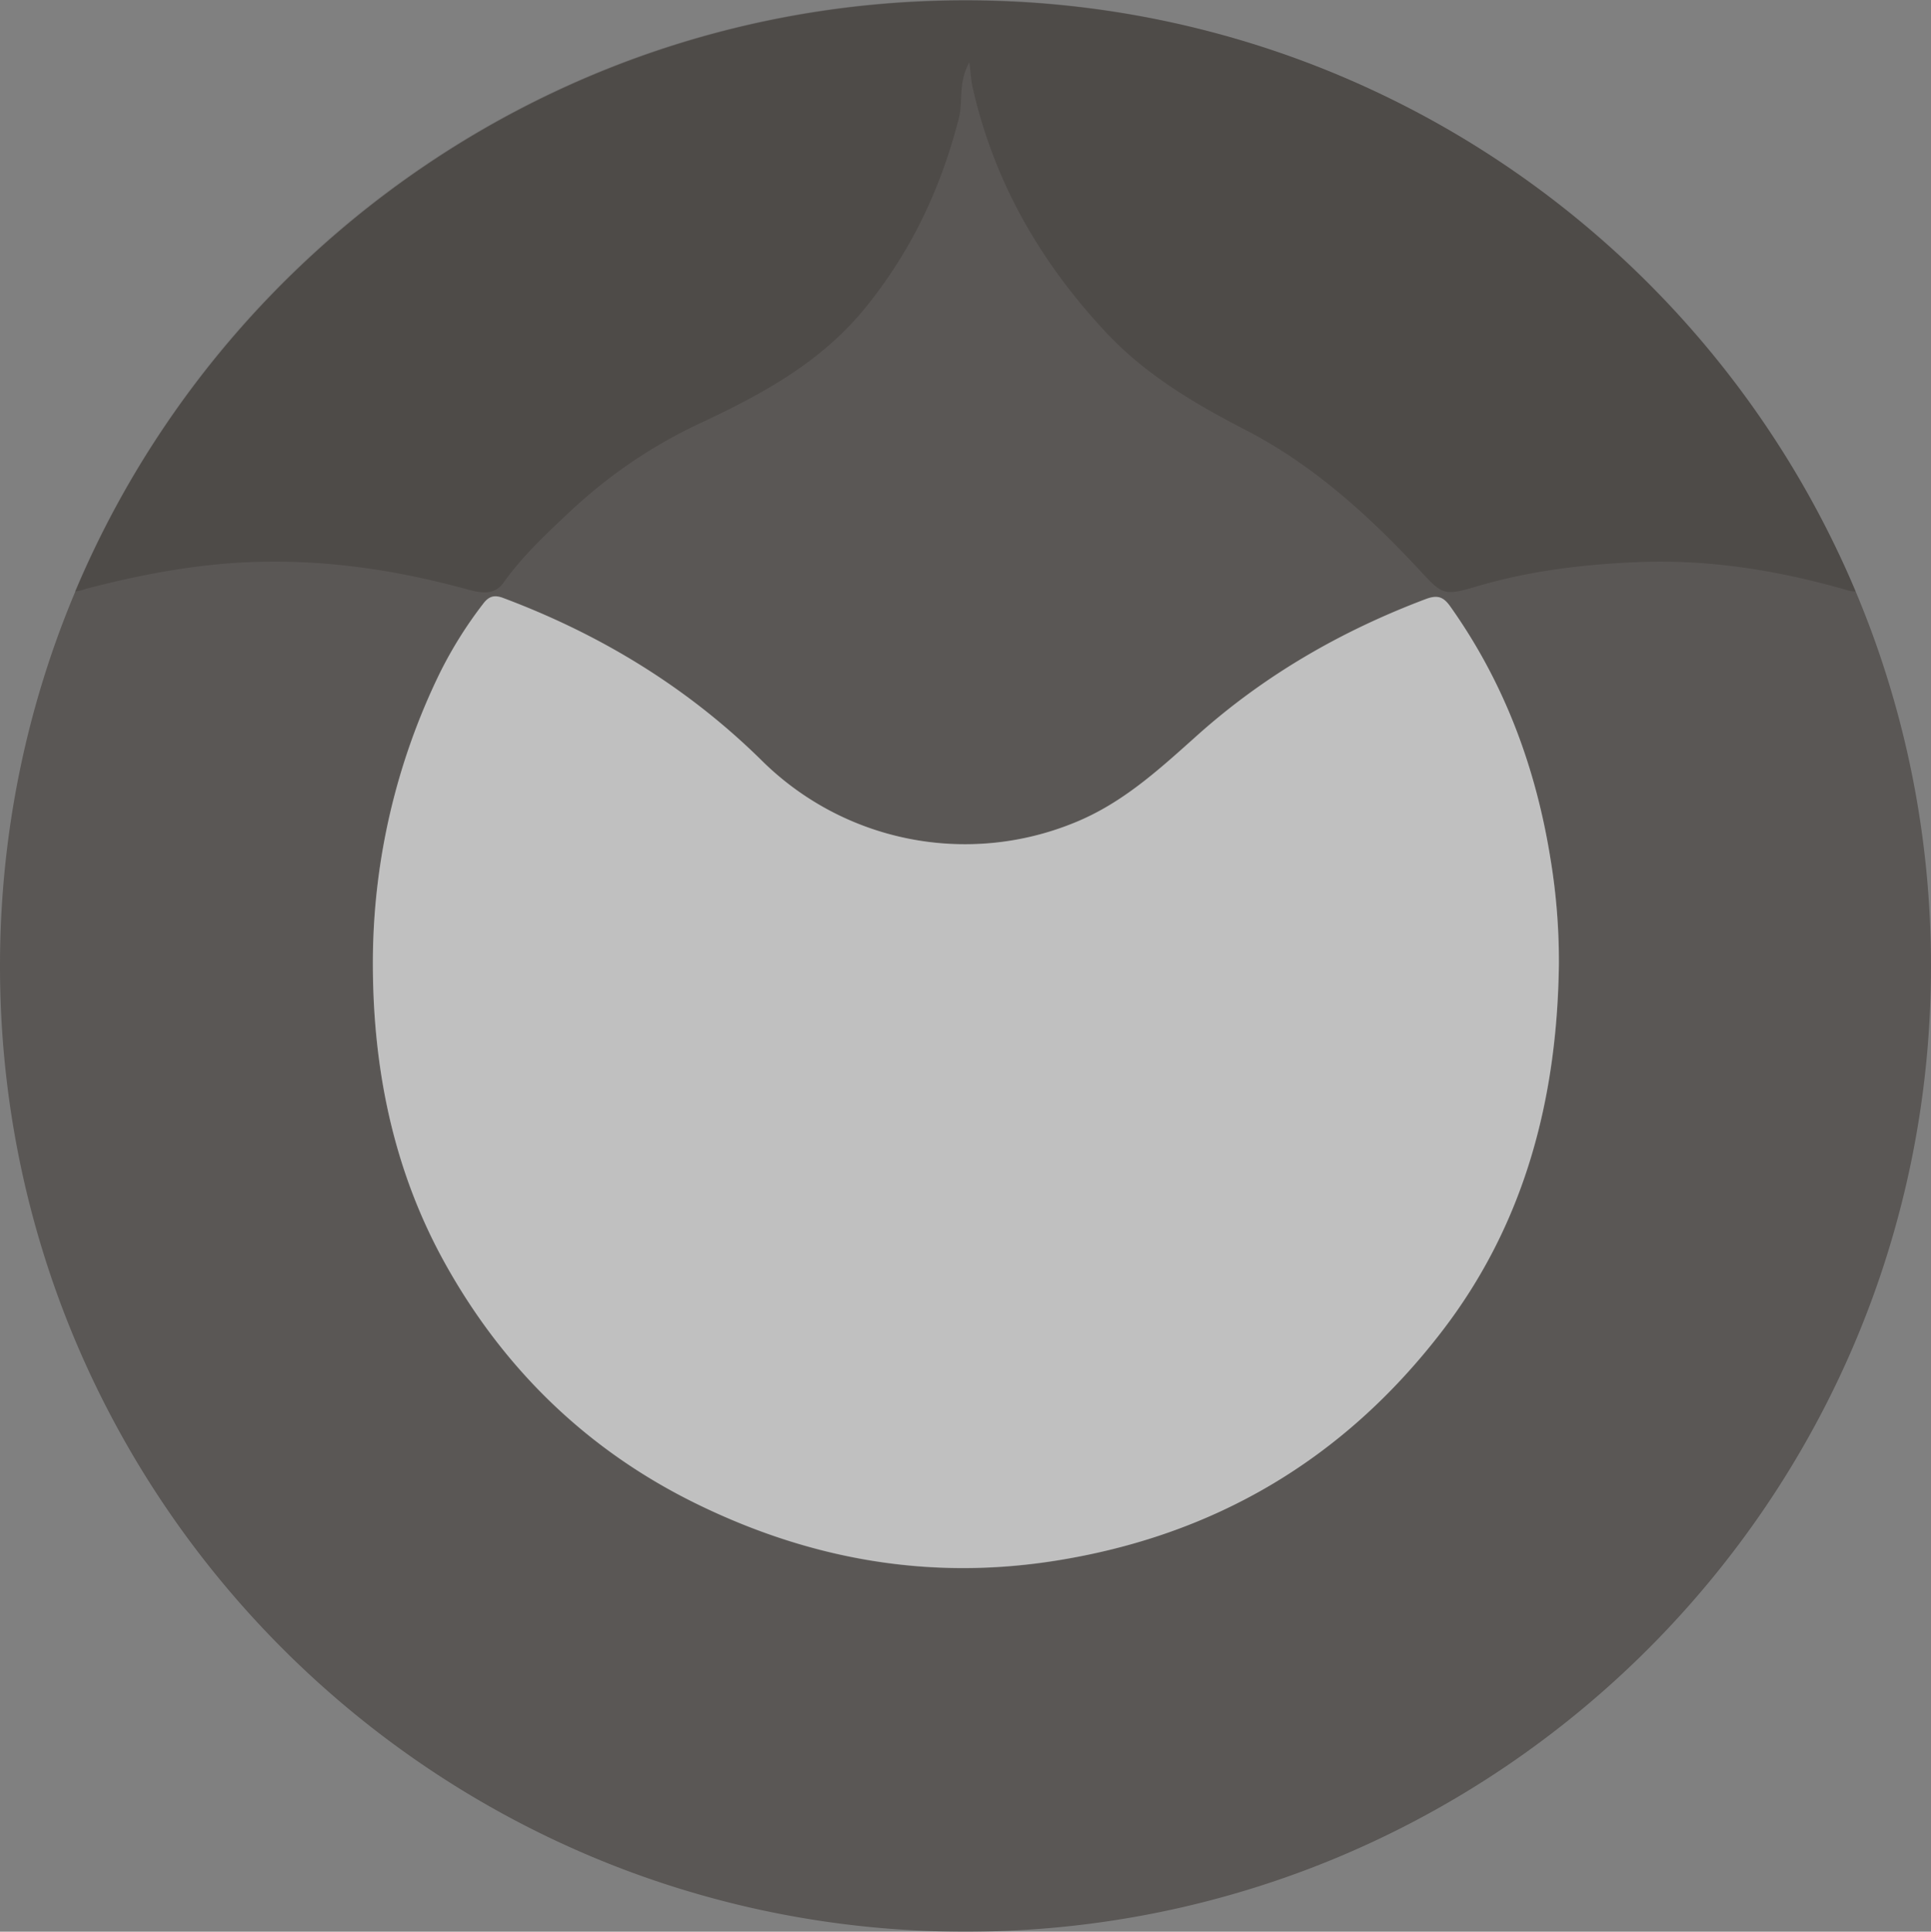 <svg xmlns="http://www.w3.org/2000/svg" viewBox="0 0 451.48 451.59"><rect x="0" y="0" width="451.48" height="451.59" fill="#808080" stroke="none"/><defs><style>.cls-1,.cls-2{fill:#211915;}.cls-1{opacity:0.4;}.cls-2{opacity:0.2;}.cls-3{fill:#fff;opacity:0.5;}</style></defs><title>Recurso 2</title><g id="Capa_2" data-name="Capa 2"><g id="Capa_1-2" data-name="Capa 1"><path class="cls-1" d="M225.74.11C101.07.11,0,101.18,0,225.85S101.07,451.59,225.74,451.59,451.48,350.52,451.48,225.85,350.41.11,225.74.11ZM337,311.46q-34.47,44.63-90.42,53.48c-29.52,4.63-57.35-.38-83.95-13.45C137,338.9,117.45,319.67,103.83,295,91.72,273,87,248.87,87.2,223.66a154.79,154.79,0,0,1,15.56-66.09A97.61,97.61,0,0,1,113,141.17c1.3-1.74,2.59-2.12,4.67-1.34,22.76,8.54,43.12,20.92,60.45,38a67.51,67.51,0,0,0,73,14.58c11.39-4.58,20-12.59,28.88-20.51,15.72-14.06,33.66-24.38,53.36-31.81,2.82-1.07,4.18-.49,5.76,1.74,12.7,17.89,20.08,37.86,23.48,59.42a146.5,146.5,0,0,1,1.9,24.31C364.08,257,356.5,286.24,337,311.46Z"/><path class="cls-2" d="M431.62,137.89a5.89,5.89,0,0,0,2.24.36A225.81,225.81,0,0,0,225.7,0C132,0,51.71,57,17.53,138.28a11.54,11.54,0,0,0,2.58-.63c13.13-3.43,26.4-5.92,40-6.3,16.67-.47,32.94,2,49,6.39,3.1.84,6.36,1.63,8.63-1.55,4.65-6.51,10.45-11.84,16.27-17.29a116.64,116.64,0,0,1,30.4-20.29c14.15-6.67,27.54-14,37.76-26.47C213,58.88,220,44,224.2,27.58c1-3.91-.22-8.28,2.44-13,.35,2.73.41,4.22.73,5.66,4.93,22,15.75,40.89,31.08,57.31,9.3,10,20.83,16.8,32.72,22.94,15.9,8.21,28.84,20,40.82,32.88,5.07,5.47,5.56,6,12.63,3.91,12.4-3.74,25.17-5.32,38.06-5.86C399.36,130.68,415.63,133.31,431.62,137.89Z"/><path class="cls-3" d="M339.09,141.78c-1.58-2.23-2.94-2.8-5.75-1.74-19.7,7.43-37.65,17.76-53.37,31.81-8.86,7.92-17.48,15.93-28.88,20.51a67.51,67.51,0,0,1-73-14.58c-17.33-17.09-37.69-29.47-60.45-38-2.08-.78-3.36-.4-4.67,1.34a96.91,96.91,0,0,0-10.24,16.4A154.64,154.64,0,0,0,87.18,223.6c-.21,25.21,4.52,49.31,16.63,71.29,13.62,24.72,33.2,43.95,58.81,56.54,26.6,13.07,54.43,18.08,83.95,13.45q56-8.76,90.42-53.48c19.48-25.22,27.06-54.47,27.48-85.89a146.49,146.49,0,0,0-1.89-24.31C359.17,179.64,351.79,159.67,339.09,141.78Z"/></g></g></svg>